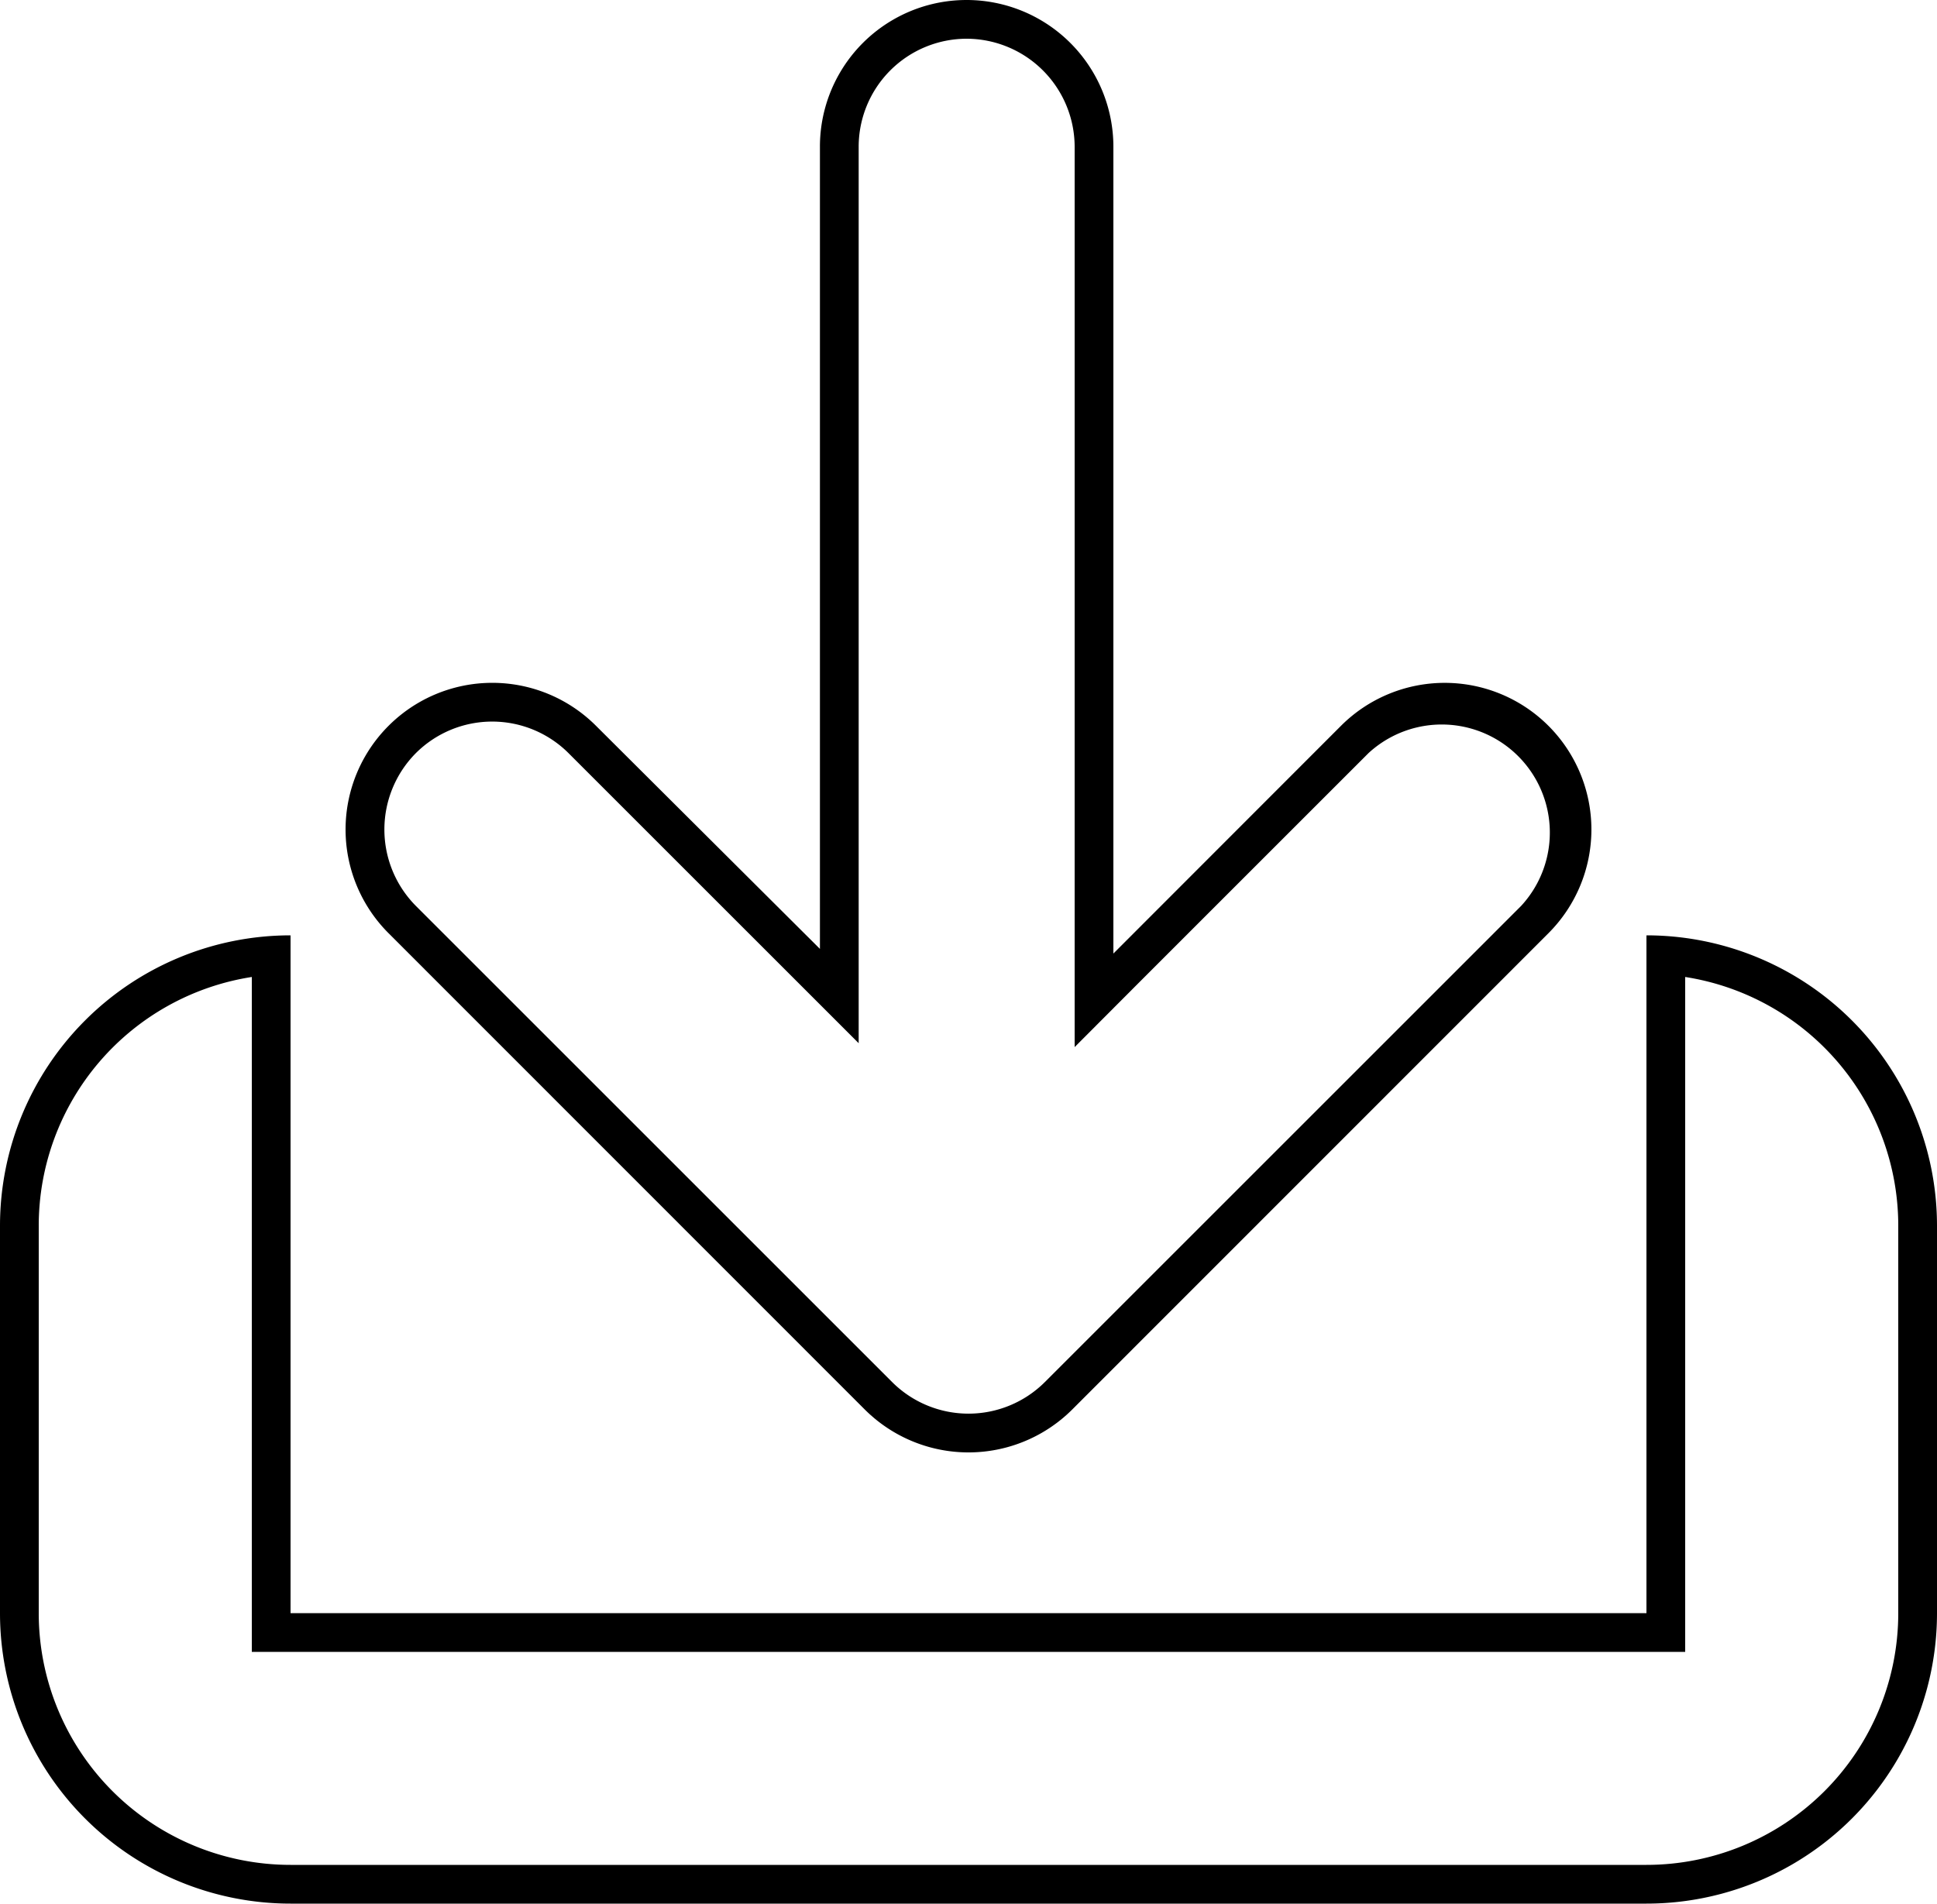 <svg xmlns="http://www.w3.org/2000/svg" viewBox="0 0 100 98.3"><title>download</title><g id="Layer_2" data-name="Layer 2"><g id="Layer_1-2" data-name="Layer 1"><path d="M87,50.45A13,13,0,0,1,98,63.3v20a13,13,0,0,1-13,13H15a13,13,0,0,1-13-13v-20A13,13,0,0,1,13,50.45V85.3H87V50.45M85,48.3v35H15v-35a15,15,0,0,0-15,15v20a15,15,0,0,0,15,15H85a15,15,0,0,0,15-15v-20a15,15,0,0,0-15-15Z"/><path d="M49.9,2a5.59,5.59,0,0,1,5.58,5.58V54.07l3.41-3.42L70.65,38.89a5.58,5.58,0,0,1,7.88,7.89L53.94,71.37a5.58,5.58,0,0,1-7.88,0L21.47,46.78a5.6,5.6,0,0,1,0-7.89,5.58,5.58,0,0,1,7.88,0L40.91,50.45l3.42,3.42V7.58A5.58,5.58,0,0,1,49.9,2m0-2h0a7.57,7.57,0,0,0-7.57,7.58V49L30.77,37.48a7.57,7.57,0,0,0-10.71,0h0a7.57,7.57,0,0,0,0,10.71L44.64,72.78h0a7.58,7.58,0,0,0,10.72,0L79.94,48.19A7.57,7.57,0,1,0,69.23,37.48L57.48,49.24V7.58A7.58,7.58,0,0,0,49.9,0ZM44.64,72.78Z"/></g></g></svg>